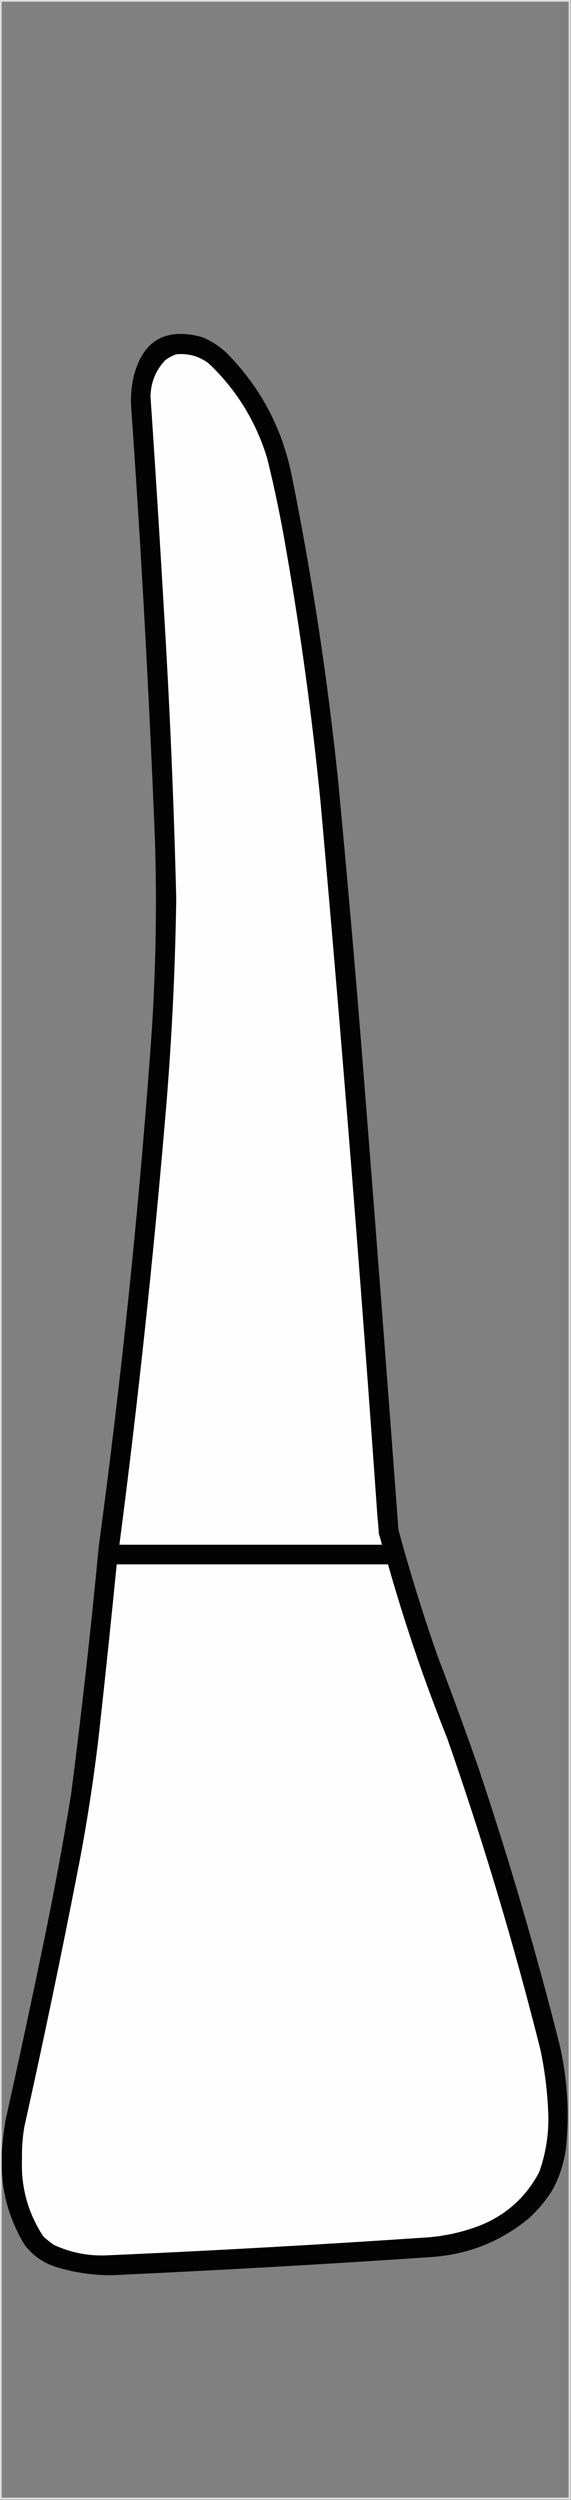 <?xml version="1.0" encoding="UTF-8"?>
<!DOCTYPE svg PUBLIC "-//W3C//DTD SVG 1.1//EN" "http://www.w3.org/Graphics/SVG/1.1/DTD/svg11.dtd">
<svg xmlns="http://www.w3.org/2000/svg" version="1.1" width="844px" height="3694px" style="shape-rendering:geometricPrecision; text-rendering:geometricPrecision; image-rendering:optimizeQuality; fill-rule:evenodd; clip-rule:evenodd" xmlns:xlink="http://www.w3.org/1999/xlink">
<rect width="100%" height="100%" fill="#808080" stroke="none"/>
<g><path style="opacity:0.757" fill="#fcfcfc" d="M -0.5,-0.5 C 280.833,-0.5 562.167,-0.5 843.5,-0.5C 843.5,1230.83 843.5,2462.17 843.5,3693.5C 562.167,3693.5 280.833,3693.5 -0.5,3693.5C -0.5,2462.17 -0.5,1230.83 -0.5,-0.5 Z M 2.5,3206.5 C 4.361,3245.93 15.527,3282.59 36,3316.5C 47.433,3331.82 62.266,3342.65 80.5,3349C 114.34,3359.8 149.007,3363.8 184.5,3361C 335.928,3353.96 487.261,3345.29 638.5,3335C 692.488,3331.15 740.154,3312.15 781.5,3278C 795.935,3264.91 808.102,3250.08 818,3233.5C 828.205,3213.69 834.538,3192.69 837,3170.5C 841.801,3119.98 838.467,3069.98 827,3020.5C 792.125,2882.67 752.125,2746.34 707,2611.5C 687.787,2556.53 667.787,2501.86 647,2447.5C 625.448,2385.85 606.115,2323.51 589,2260.5C 572.51,2038.13 555.51,1815.8 538,1593.5C 526.547,1447.39 513.88,1301.39 500,1155.5C 484.51,1004.74 461.844,855.072 432,706.5C 418.418,635.492 386.584,574.325 336.5,523C 325.479,512.157 312.812,503.823 298.5,498C 244.047,483.317 210.213,503.484 197,558.5C 193.826,573.351 192.826,588.351 194,603.5C 208.842,815.995 220.509,1028.66 229,1241.5C 232.267,1346.29 229.934,1450.95 222,1555.5C 203.991,1799.26 178.657,2042.26 146,2284.5C 134.382,2407.07 120.715,2529.4 105,2651.5C 92.877,2725.45 79.21,2799.12 64,2872.5C 45.972,2959.64 27.305,3046.64 8,3133.5C 5.588,3148.92 3.754,3164.25 2.5,3179.5C 2.5,2120.5 2.5,1061.5 2.5,2.5C 281.833,2.5 561.167,2.5 840.5,2.5C 840.5,1231.83 840.5,2461.17 840.5,3690.5C 561.167,3690.5 281.833,3690.5 2.5,3690.5C 2.5,3529.17 2.5,3367.83 2.5,3206.5 Z"/></g>
<g><path style="opacity:0.982" fill="#010101" d="M 2.5,3206.5 C 2.5,3197.5 2.5,3188.5 2.5,3179.5C 3.754,3164.25 5.588,3148.92 8,3133.5C 27.305,3046.64 45.972,2959.64 64,2872.5C 79.21,2799.12 92.877,2725.45 105,2651.5C 120.715,2529.4 134.382,2407.07 146,2284.5C 178.657,2042.26 203.991,1799.26 222,1555.5C 229.934,1450.95 232.267,1346.29 229,1241.5C 220.509,1028.66 208.842,815.995 194,603.5C 192.826,588.351 193.826,573.351 197,558.5C 210.213,503.484 244.047,483.317 298.5,498C 312.812,503.823 325.479,512.157 336.5,523C 386.584,574.325 418.418,635.492 432,706.5C 461.844,855.072 484.51,1004.74 500,1155.5C 513.88,1301.39 526.547,1447.39 538,1593.5C 555.51,1815.8 572.51,2038.13 589,2260.5C 606.115,2323.51 625.448,2385.85 647,2447.5C 667.787,2501.86 687.787,2556.53 707,2611.5C 752.125,2746.34 792.125,2882.67 827,3020.5C 838.467,3069.98 841.801,3119.98 837,3170.5C 834.538,3192.69 828.205,3213.69 818,3233.5C 808.102,3250.08 795.935,3264.91 781.5,3278C 740.154,3312.15 692.488,3331.15 638.5,3335C 487.261,3345.29 335.928,3353.96 184.5,3361C 149.007,3363.8 114.34,3359.8 80.5,3349C 62.266,3342.65 47.433,3331.82 36,3316.5C 15.527,3282.59 4.361,3245.93 2.5,3206.5 Z"/></g>
<g><path style="opacity:1" fill="#fefefe" d="M 260.5,523.5 C 278.37,521.797 294.37,526.297 308.5,537C 349.608,576.005 378.441,622.839 395,677.5C 405.995,722.139 415.328,767.139 423,812.5C 444.671,936.861 461.671,1061.86 474,1187.5C 505.312,1538.89 533.312,1890.56 558,2242.5C 558.856,2250.48 559.523,2258.48 560,2266.5C 561.813,2271.75 563.313,2277.09 564.5,2282.5C 435.167,2282.5 305.833,2282.5 176.5,2282.5C 203.623,2073.7 226.123,1864.37 244,1654.5C 253.428,1545.87 258.928,1437.03 260.5,1328C 257.132,1189.73 251.298,1051.56 243,913.5C 236.706,804.459 229.872,695.459 222.5,586.5C 222.712,565.345 230.045,547.179 244.5,532C 249.483,528.344 254.816,525.511 260.5,523.5 Z"/></g>
<g><path style="opacity:1" fill="#fefefe" d="M 172.5,2311.5 C 306.167,2311.5 439.833,2311.5 573.5,2311.5C 598.187,2398.73 627.354,2484.4 661,2568.5C 713.99,2720.14 759.99,2873.8 799,3029.5C 805.531,3061 809.364,3092.84 810.5,3125C 811.208,3154.05 806.708,3182.22 797,3209.5C 777.683,3246.15 748.85,3272.32 710.5,3288C 685.086,3297.94 658.752,3303.94 631.5,3306C 473.939,3316.71 316.273,3325.54 158.5,3332.5C 130.849,3333.78 104.516,3328.62 79.5,3317C 74.044,3313.21 68.877,3309.05 64,3304.5C 41.368,3269.99 30.868,3231.99 32.5,3190.5C 32.132,3174.39 33.298,3158.39 36,3142.5C 64.786,3013.24 91.786,2883.57 117,2753.5C 130.102,2684.92 140.435,2615.92 148,2546.5C 156.6,2468.2 164.766,2389.87 172.5,2311.5 Z"/></g>
</svg>

